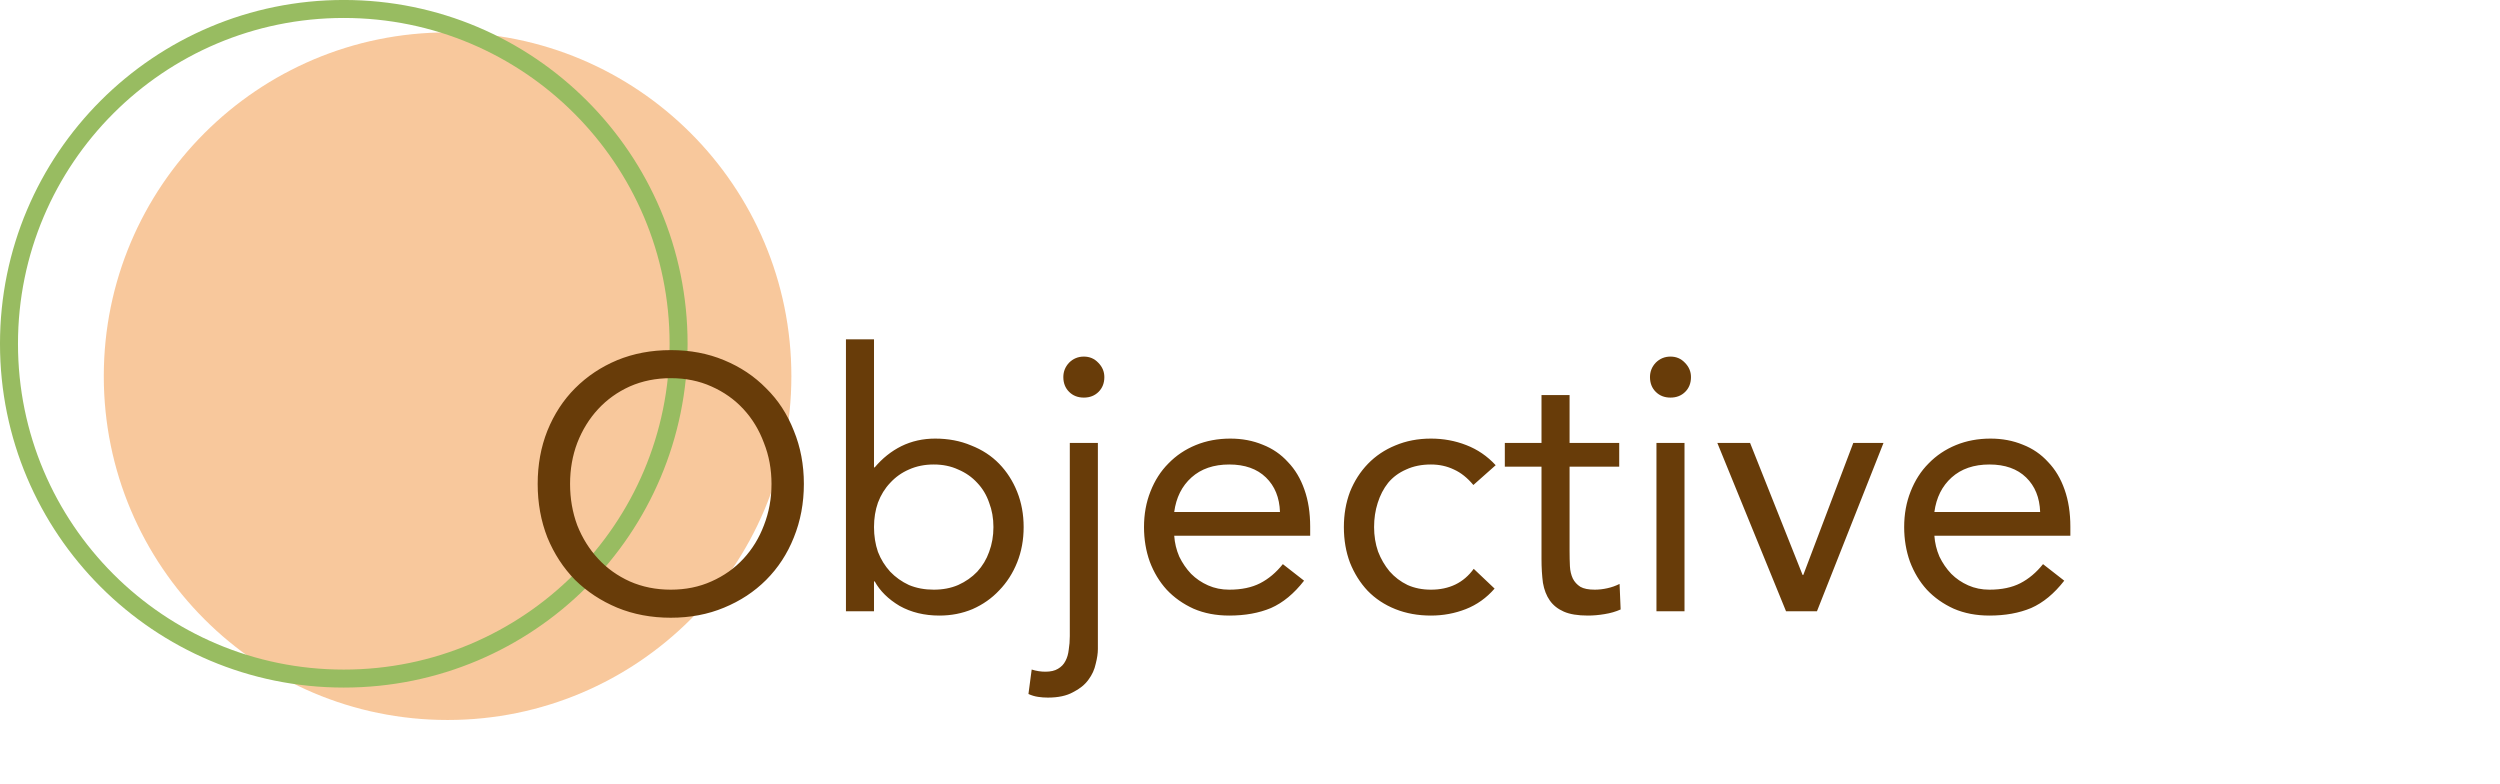 <svg width="153" height="48" viewBox="0 0 153 48" fill="none" xmlns="http://www.w3.org/2000/svg">
<circle cx="27.392" cy="23.023" r="21.04" fill="#ED7608" fill-opacity="0.4"/>
<circle cx="21.04" cy="21.039" r="20.49" stroke="#98BC61" stroke-width="1.101"/>
<path d="M41.052 37.805C39.863 37.805 38.769 37.6 37.771 37.189C36.788 36.778 35.93 36.213 35.196 35.494C34.477 34.76 33.912 33.894 33.501 32.896C33.104 31.884 32.906 30.79 32.906 29.616C32.906 28.442 33.104 27.356 33.501 26.358C33.912 25.345 34.477 24.479 35.196 23.76C35.93 23.026 36.788 22.454 37.771 22.043C38.769 21.632 39.863 21.427 41.052 21.427C42.24 21.427 43.326 21.632 44.31 22.043C45.308 22.454 46.166 23.026 46.885 23.76C47.619 24.479 48.184 25.345 48.581 26.358C48.992 27.356 49.197 28.442 49.197 29.616C49.197 30.79 48.992 31.884 48.581 32.896C48.184 33.894 47.619 34.76 46.885 35.494C46.166 36.213 45.308 36.778 44.31 37.189C43.326 37.6 42.24 37.805 41.052 37.805ZM41.052 36.088C41.962 36.088 42.791 35.919 43.539 35.582C44.302 35.244 44.956 34.782 45.498 34.195C46.041 33.608 46.46 32.926 46.753 32.148C47.062 31.355 47.216 30.511 47.216 29.616C47.216 28.721 47.062 27.884 46.753 27.106C46.46 26.314 46.041 25.624 45.498 25.037C44.956 24.45 44.302 23.988 43.539 23.65C42.791 23.313 41.962 23.144 41.052 23.144C40.142 23.144 39.305 23.313 38.542 23.65C37.794 23.988 37.148 24.45 36.605 25.037C36.062 25.624 35.636 26.314 35.328 27.106C35.034 27.884 34.888 28.721 34.888 29.616C34.888 30.511 35.034 31.355 35.328 32.148C35.636 32.926 36.062 33.608 36.605 34.195C37.148 34.782 37.794 35.244 38.542 35.582C39.305 35.919 40.142 36.088 41.052 36.088ZM51.772 20.766H53.489V28.603H53.533C54.003 28.046 54.546 27.613 55.163 27.305C55.794 26.996 56.483 26.842 57.232 26.842C58.039 26.842 58.773 26.982 59.433 27.261C60.108 27.525 60.681 27.899 61.15 28.383C61.62 28.868 61.987 29.44 62.251 30.1C62.515 30.761 62.647 31.48 62.647 32.258C62.647 33.036 62.515 33.755 62.251 34.415C61.987 35.076 61.62 35.648 61.15 36.132C60.695 36.617 60.152 36.998 59.521 37.277C58.89 37.541 58.215 37.673 57.496 37.673C56.571 37.673 55.757 37.475 55.052 37.079C54.363 36.668 53.856 36.169 53.533 35.582H53.489V37.409H51.772V20.766ZM53.489 32.258C53.489 32.801 53.57 33.307 53.731 33.777C53.908 34.232 54.157 34.635 54.48 34.988C54.803 35.325 55.184 35.597 55.625 35.802C56.08 35.993 56.586 36.088 57.144 36.088C57.702 36.088 58.2 35.993 58.641 35.802C59.096 35.597 59.485 35.325 59.807 34.988C60.13 34.635 60.373 34.232 60.534 33.777C60.71 33.307 60.798 32.801 60.798 32.258C60.798 31.715 60.71 31.216 60.534 30.761C60.373 30.291 60.13 29.888 59.807 29.55C59.485 29.198 59.096 28.926 58.641 28.735C58.2 28.53 57.702 28.427 57.144 28.427C56.586 28.427 56.08 28.53 55.625 28.735C55.184 28.926 54.803 29.198 54.48 29.55C54.157 29.888 53.908 30.291 53.731 30.761C53.57 31.216 53.489 31.715 53.489 32.258ZM67.19 39.721C67.19 39.985 67.145 40.286 67.058 40.623C66.984 40.975 66.837 41.298 66.617 41.592C66.397 41.9 66.082 42.157 65.671 42.362C65.274 42.583 64.761 42.693 64.13 42.693C63.924 42.693 63.726 42.678 63.535 42.649C63.33 42.619 63.132 42.56 62.941 42.472L63.139 40.975C63.418 41.064 63.697 41.108 63.975 41.108C64.298 41.108 64.555 41.049 64.746 40.931C64.951 40.814 65.106 40.653 65.208 40.447C65.311 40.256 65.377 40.029 65.406 39.765C65.45 39.501 65.472 39.222 65.472 38.928V27.106H67.19V39.721ZM65.076 23.078C65.076 22.74 65.194 22.447 65.428 22.197C65.678 21.948 65.979 21.823 66.331 21.823C66.683 21.823 66.977 21.948 67.212 22.197C67.461 22.447 67.586 22.74 67.586 23.078C67.586 23.445 67.468 23.746 67.234 23.98C66.999 24.215 66.698 24.333 66.331 24.333C65.964 24.333 65.663 24.215 65.428 23.98C65.194 23.746 65.076 23.445 65.076 23.078ZM79.809 35.538C79.193 36.331 78.517 36.888 77.784 37.211C77.05 37.519 76.199 37.673 75.23 37.673C74.423 37.673 73.696 37.534 73.05 37.255C72.405 36.962 71.854 36.573 71.4 36.088C70.959 35.604 70.614 35.032 70.365 34.371C70.13 33.711 70.013 33.006 70.013 32.258C70.013 31.465 70.145 30.739 70.409 30.078C70.673 29.403 71.04 28.831 71.51 28.361C71.979 27.877 72.537 27.503 73.183 27.238C73.828 26.974 74.533 26.842 75.296 26.842C76.015 26.842 76.676 26.967 77.277 27.216C77.879 27.451 78.393 27.804 78.818 28.273C79.259 28.728 79.596 29.293 79.831 29.968C80.066 30.629 80.183 31.385 80.183 32.236V32.786H71.862C71.891 33.226 71.994 33.652 72.17 34.063C72.361 34.459 72.603 34.812 72.896 35.12C73.19 35.413 73.535 35.648 73.931 35.824C74.327 36 74.76 36.088 75.23 36.088C75.978 36.088 76.609 35.956 77.123 35.692C77.637 35.428 78.099 35.039 78.51 34.525L79.809 35.538ZM78.334 31.333C78.305 30.453 78.019 29.748 77.475 29.22C76.932 28.692 76.184 28.427 75.23 28.427C74.276 28.427 73.505 28.692 72.918 29.22C72.331 29.748 71.979 30.453 71.862 31.333H78.334ZM90.17 29.682C89.803 29.242 89.407 28.926 88.982 28.735C88.556 28.53 88.086 28.427 87.573 28.427C87 28.427 86.494 28.53 86.054 28.735C85.613 28.926 85.246 29.198 84.953 29.55C84.674 29.902 84.461 30.313 84.314 30.783C84.168 31.238 84.094 31.73 84.094 32.258C84.094 32.786 84.175 33.285 84.337 33.755C84.513 34.21 84.748 34.613 85.041 34.966C85.349 35.318 85.716 35.597 86.142 35.802C86.567 35.993 87.044 36.088 87.573 36.088C88.703 36.088 89.576 35.663 90.192 34.812L91.469 36.022C90.97 36.595 90.383 37.013 89.708 37.277C89.033 37.541 88.321 37.673 87.573 37.673C86.78 37.673 86.054 37.541 85.393 37.277C84.733 37.013 84.168 36.639 83.698 36.154C83.243 35.67 82.884 35.098 82.619 34.437C82.37 33.777 82.245 33.05 82.245 32.258C82.245 31.48 82.37 30.761 82.619 30.1C82.884 29.44 83.251 28.868 83.72 28.383C84.19 27.899 84.748 27.525 85.393 27.261C86.054 26.982 86.78 26.842 87.573 26.842C88.336 26.842 89.055 26.974 89.73 27.238C90.42 27.503 91.022 27.914 91.535 28.471L90.17 29.682ZM99.096 28.559H96.058V33.711C96.058 34.048 96.065 34.364 96.079 34.657C96.094 34.936 96.153 35.186 96.256 35.406C96.358 35.611 96.512 35.78 96.718 35.912C96.923 36.03 97.217 36.088 97.599 36.088C97.848 36.088 98.105 36.059 98.369 36C98.633 35.942 98.883 35.853 99.118 35.736L99.183 37.299C98.89 37.431 98.56 37.527 98.193 37.585C97.841 37.644 97.503 37.673 97.18 37.673C96.564 37.673 96.072 37.593 95.705 37.431C95.338 37.27 95.052 37.042 94.847 36.749C94.641 36.455 94.502 36.096 94.428 35.67C94.37 35.23 94.34 34.745 94.34 34.217V28.559H92.095V27.106H94.34V24.178H96.058V27.106H99.096V28.559ZM101.375 27.106H103.092V37.409H101.375V27.106ZM100.979 23.078C100.979 22.74 101.096 22.447 101.331 22.197C101.58 21.948 101.881 21.823 102.233 21.823C102.586 21.823 102.879 21.948 103.114 22.197C103.363 22.447 103.488 22.74 103.488 23.078C103.488 23.445 103.371 23.746 103.136 23.98C102.901 24.215 102.6 24.333 102.233 24.333C101.866 24.333 101.566 24.215 101.331 23.98C101.096 23.746 100.979 23.445 100.979 23.078ZM111.198 37.409H109.305L105.1 27.106H107.104L110.318 35.186H110.362L113.422 27.106H115.271L111.198 37.409ZM126.332 35.538C125.715 36.331 125.04 36.888 124.306 37.211C123.572 37.519 122.721 37.673 121.753 37.673C120.945 37.673 120.219 37.534 119.573 37.255C118.927 36.962 118.377 36.573 117.922 36.088C117.482 35.604 117.137 35.032 116.887 34.371C116.653 33.711 116.535 33.006 116.535 32.258C116.535 31.465 116.667 30.739 116.931 30.078C117.196 29.403 117.562 28.831 118.032 28.361C118.502 27.877 119.059 27.503 119.705 27.238C120.351 26.974 121.055 26.842 121.819 26.842C122.538 26.842 123.198 26.967 123.8 27.216C124.402 27.451 124.915 27.804 125.341 28.273C125.781 28.728 126.119 29.293 126.354 29.968C126.588 30.629 126.706 31.385 126.706 32.236V32.786H118.384C118.414 33.226 118.516 33.652 118.693 34.063C118.883 34.459 119.126 34.812 119.419 35.12C119.713 35.413 120.057 35.648 120.454 35.824C120.85 36 121.283 36.088 121.753 36.088C122.501 36.088 123.132 35.956 123.646 35.692C124.159 35.428 124.622 35.039 125.033 34.525L126.332 35.538ZM124.857 31.333C124.827 30.453 124.541 29.748 123.998 29.22C123.455 28.692 122.707 28.427 121.753 28.427C120.799 28.427 120.028 28.692 119.441 29.22C118.854 29.748 118.502 30.453 118.384 31.333H124.857Z" fill="#683C09"/>
</svg>
